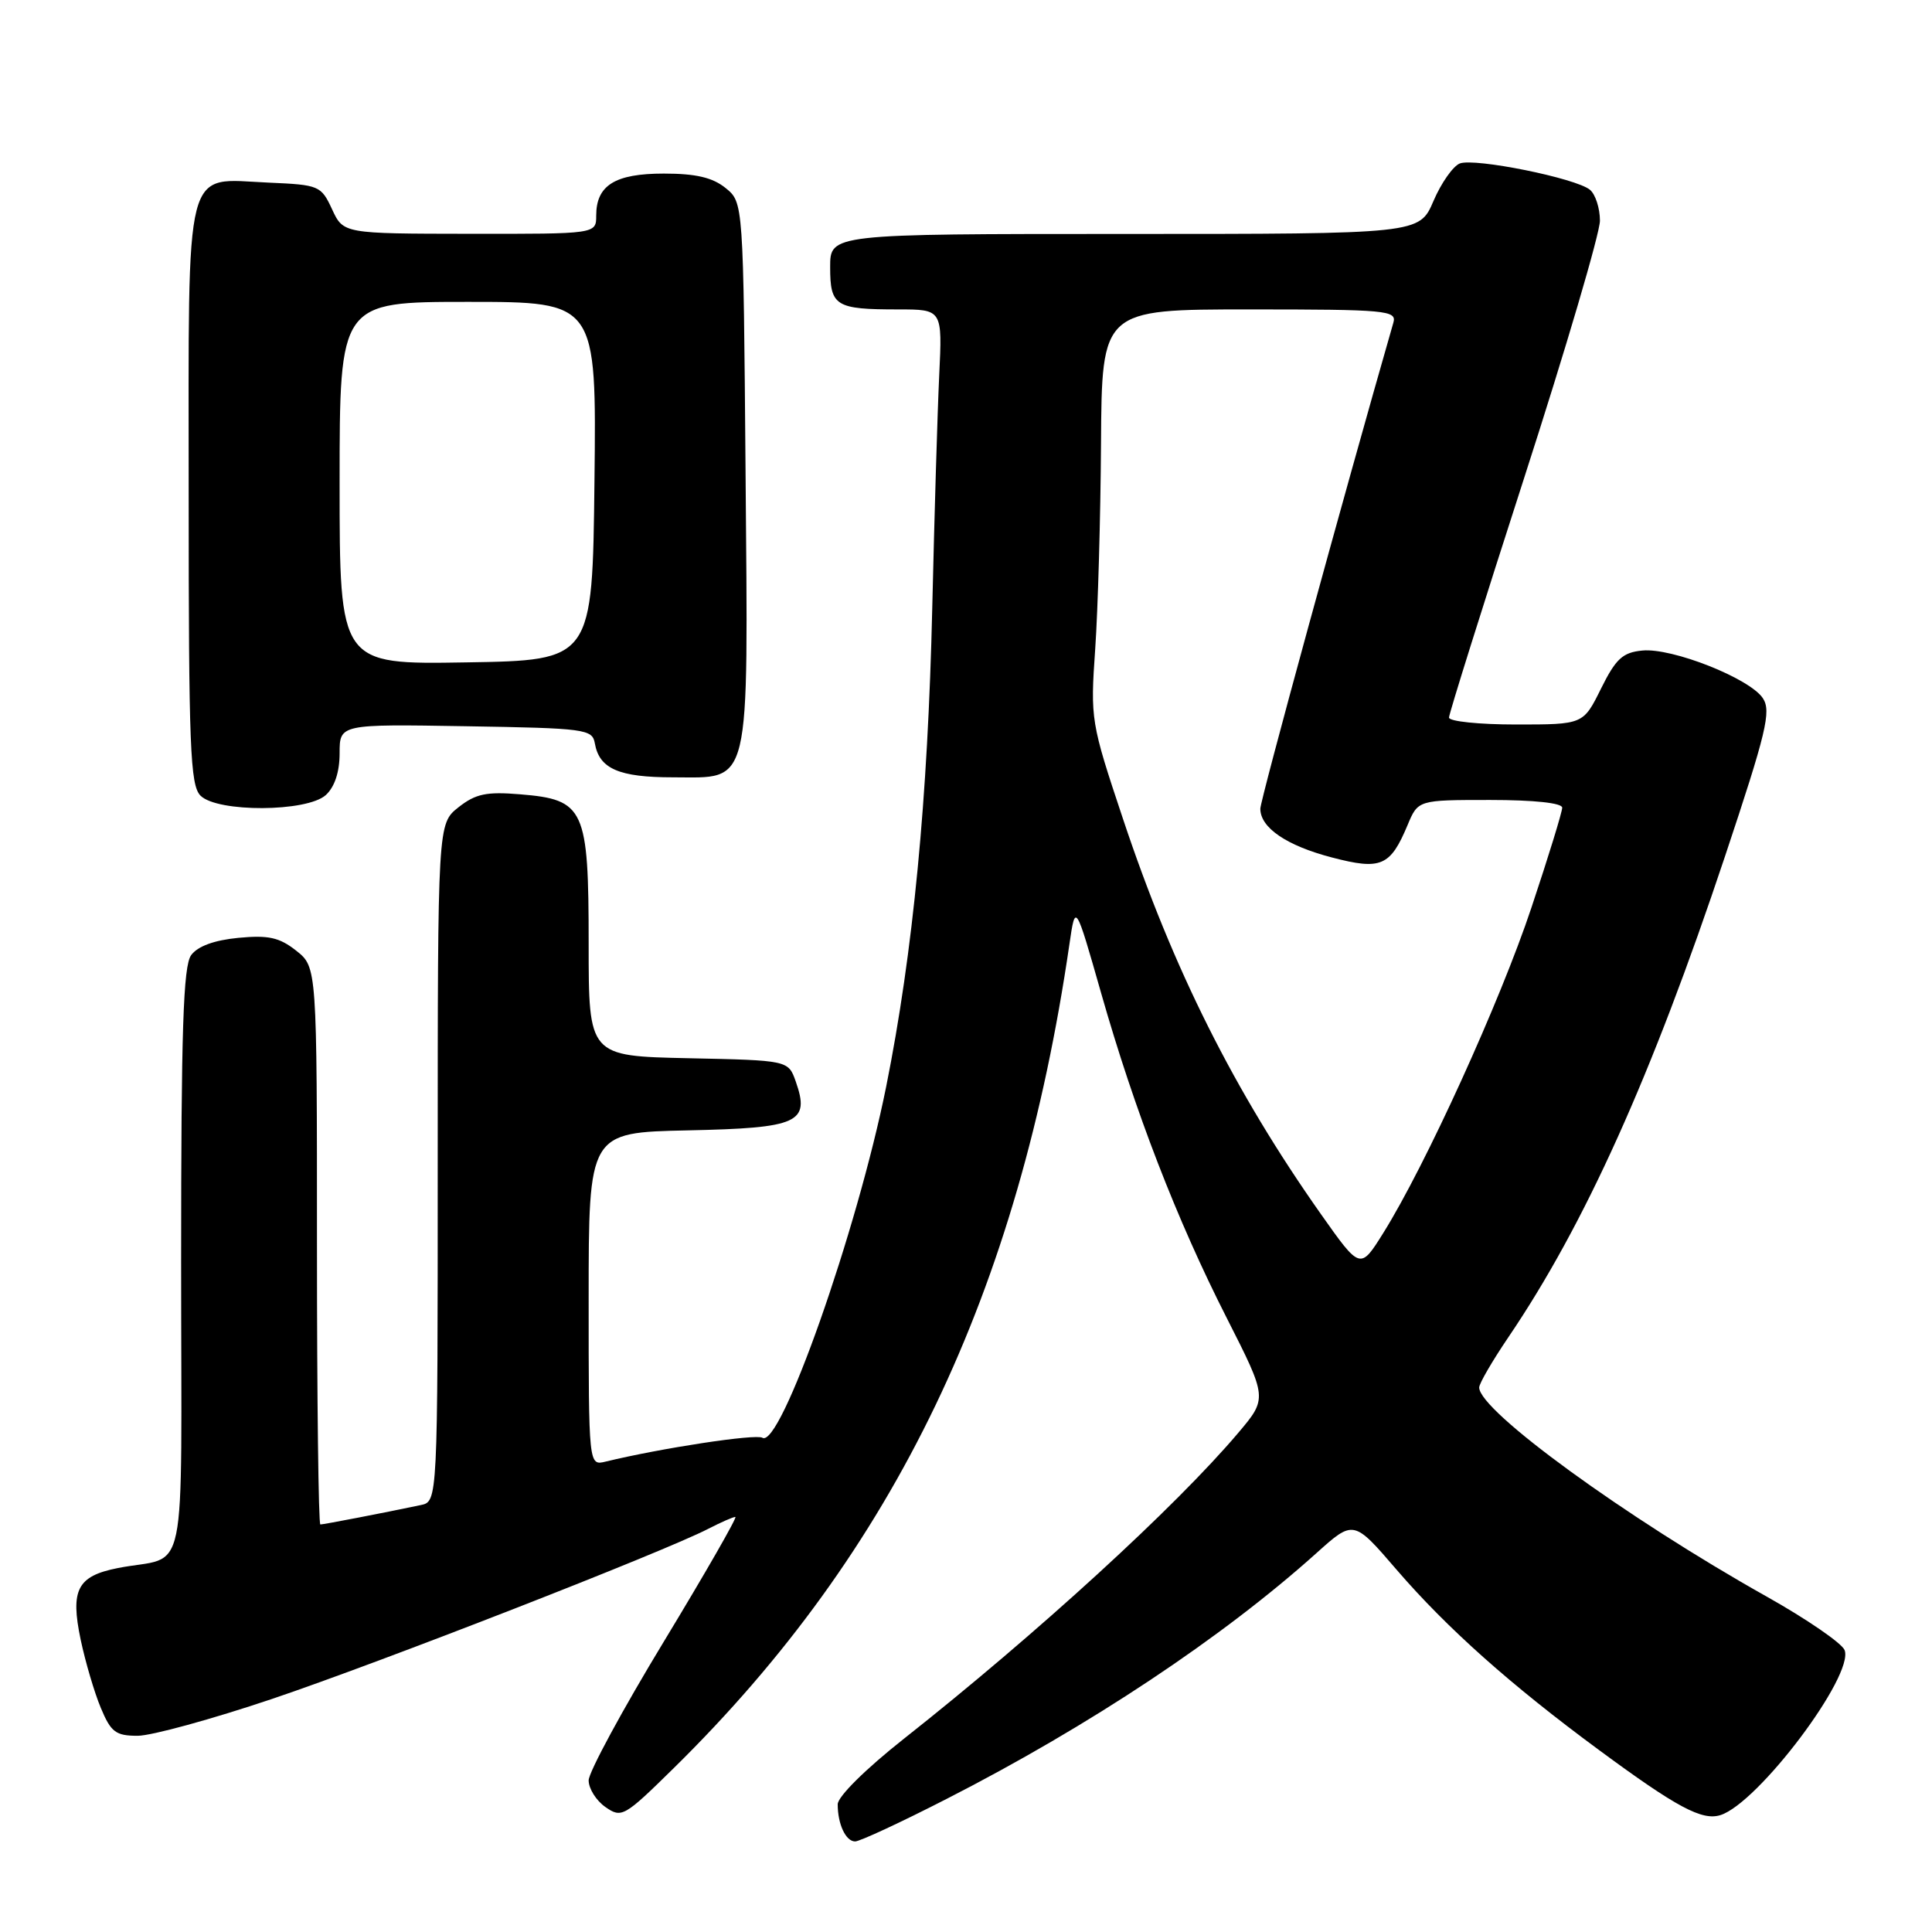 <?xml version="1.0" encoding="UTF-8" standalone="no"?>
<!DOCTYPE svg PUBLIC "-//W3C//DTD SVG 1.1//EN" "http://www.w3.org/Graphics/SVG/1.1/DTD/svg11.dtd" >
<svg xmlns="http://www.w3.org/2000/svg" xmlns:xlink="http://www.w3.org/1999/xlink" version="1.1" viewBox="0 0 256 256">
 <g >
 <path fill="currentColor"
d=" M 125.42 238.37 C 144.35 228.70 161.96 217.00 174.43 205.80 C 179.36 201.37 179.36 201.37 185.07 208.01 C 191.75 215.76 200.17 223.26 211.92 231.92 C 222.20 239.50 225.54 241.28 227.97 240.51 C 232.98 238.92 245.71 222.00 244.42 218.65 C 244.07 217.74 239.40 214.53 234.05 211.53 C 215.44 201.08 196.00 186.94 196.00 183.85 C 196.00 183.32 197.74 180.33 199.86 177.20 C 209.99 162.27 218.85 142.60 228.56 113.50 C 234.07 96.98 234.72 94.24 233.59 92.52 C 231.86 89.89 221.55 85.81 217.62 86.20 C 215.01 86.45 214.11 87.28 212.14 91.25 C 209.79 96.00 209.79 96.00 200.89 96.00 C 196.00 96.00 192.00 95.59 192.00 95.08 C 192.00 94.58 196.50 80.23 202.00 63.20 C 207.50 46.16 212.00 30.88 212.00 29.24 C 212.00 27.59 211.40 25.75 210.68 25.15 C 208.83 23.61 195.41 20.90 193.43 21.66 C 192.54 22.01 190.96 24.25 189.94 26.64 C 188.07 31.00 188.07 31.00 149.04 31.00 C 110.00 31.00 110.00 31.00 110.00 35.39 C 110.00 40.57 110.70 41.00 119.02 41.00 C 124.87 41.00 124.87 41.00 124.45 49.75 C 124.22 54.56 123.81 68.40 123.53 80.50 C 122.95 105.86 120.99 126.20 117.42 144.00 C 113.57 163.13 103.40 191.99 101.02 190.51 C 100.15 189.97 87.62 191.88 80.25 193.67 C 78.00 194.22 78.00 194.22 78.00 172.14 C 78.00 150.06 78.00 150.06 91.14 149.78 C 105.83 149.47 107.36 148.77 105.44 143.30 C 104.45 140.50 104.45 140.50 91.23 140.22 C 78.00 139.94 78.00 139.94 78.00 125.08 C 78.00 107.10 77.47 105.95 68.92 105.25 C 64.45 104.88 63.02 105.18 60.75 106.97 C 58.00 109.15 58.00 109.15 58.00 154.05 C 58.00 198.96 58.00 198.96 55.75 199.43 C 50.96 200.44 42.88 202.00 42.45 202.00 C 42.20 202.00 42.00 185.38 42.00 165.07 C 42.00 128.15 42.00 128.15 39.25 125.97 C 37.02 124.21 35.57 123.89 31.58 124.27 C 28.38 124.58 26.20 125.38 25.33 126.56 C 24.28 128.00 24.00 136.44 24.00 167.17 C 24.00 211.02 25.06 205.91 15.59 207.78 C 10.24 208.84 9.30 210.65 10.69 217.27 C 11.31 220.21 12.51 224.28 13.36 226.31 C 14.70 229.52 15.33 230.00 18.24 230.00 C 20.07 230.00 28.08 227.80 36.04 225.12 C 50.31 220.31 87.95 205.63 93.86 202.57 C 95.53 201.71 97.14 201.00 97.44 201.00 C 97.73 201.00 93.48 208.41 87.99 217.47 C 82.49 226.53 78.00 234.83 78.00 235.91 C 78.00 237.00 79.00 238.59 80.22 239.44 C 82.37 240.94 82.70 240.75 89.31 234.25 C 118.57 205.48 134.98 171.29 141.71 125.07 C 142.50 119.65 142.50 119.65 145.90 131.57 C 150.37 147.24 155.92 161.60 162.56 174.66 C 167.95 185.28 167.95 185.28 164.05 189.89 C 155.77 199.67 137.43 216.45 119.75 230.41 C 114.69 234.41 111.00 238.06 111.00 239.08 C 111.00 241.71 112.07 244.00 113.31 244.00 C 113.92 244.00 119.37 241.47 125.42 238.37 Z  M 43.17 105.35 C 44.34 104.28 45.00 102.30 45.00 99.82 C 45.00 95.95 45.00 95.95 61.74 96.23 C 77.58 96.49 78.49 96.61 78.82 98.50 C 79.41 101.87 82.01 103.00 89.17 103.00 C 99.62 103.00 99.13 105.08 98.79 62.53 C 98.50 26.82 98.50 26.82 96.14 24.91 C 94.42 23.52 92.20 23.00 87.96 23.00 C 81.49 23.00 79.00 24.55 79.00 28.57 C 79.00 31.00 79.00 31.00 62.25 30.98 C 45.50 30.96 45.50 30.96 44.00 27.73 C 42.55 24.60 42.28 24.49 35.63 24.20 C 24.24 23.71 25.00 20.74 25.00 65.58 C 25.00 99.04 25.20 104.05 26.57 105.43 C 28.82 107.67 40.66 107.61 43.17 105.35 Z  M 175.03 160.88 C 163.53 144.56 155.44 128.42 148.80 108.50 C 144.54 95.73 144.47 95.33 145.12 86.00 C 145.48 80.78 145.83 68.51 145.89 58.75 C 146.00 41.00 146.00 41.00 165.57 41.00 C 183.73 41.00 185.10 41.13 184.63 42.75 C 178.02 65.75 167.00 106.01 167.00 107.16 C 167.00 109.68 170.47 112.05 176.49 113.62 C 182.99 115.32 184.22 114.79 186.51 109.33 C 187.90 106.00 187.90 106.00 197.45 106.00 C 203.26 106.00 207.00 106.40 207.00 107.02 C 207.00 107.58 205.17 113.54 202.92 120.27 C 198.79 132.68 188.86 154.48 183.29 163.38 C 180.24 168.26 180.24 168.26 175.03 160.88 Z  M 45.00 64.02 C 45.00 40.00 45.00 40.00 62.02 40.00 C 79.04 40.00 79.04 40.00 78.77 63.75 C 78.50 87.50 78.50 87.50 61.75 87.77 C 45.00 88.05 45.00 88.05 45.00 64.02 Z "/>
</g>
</svg>